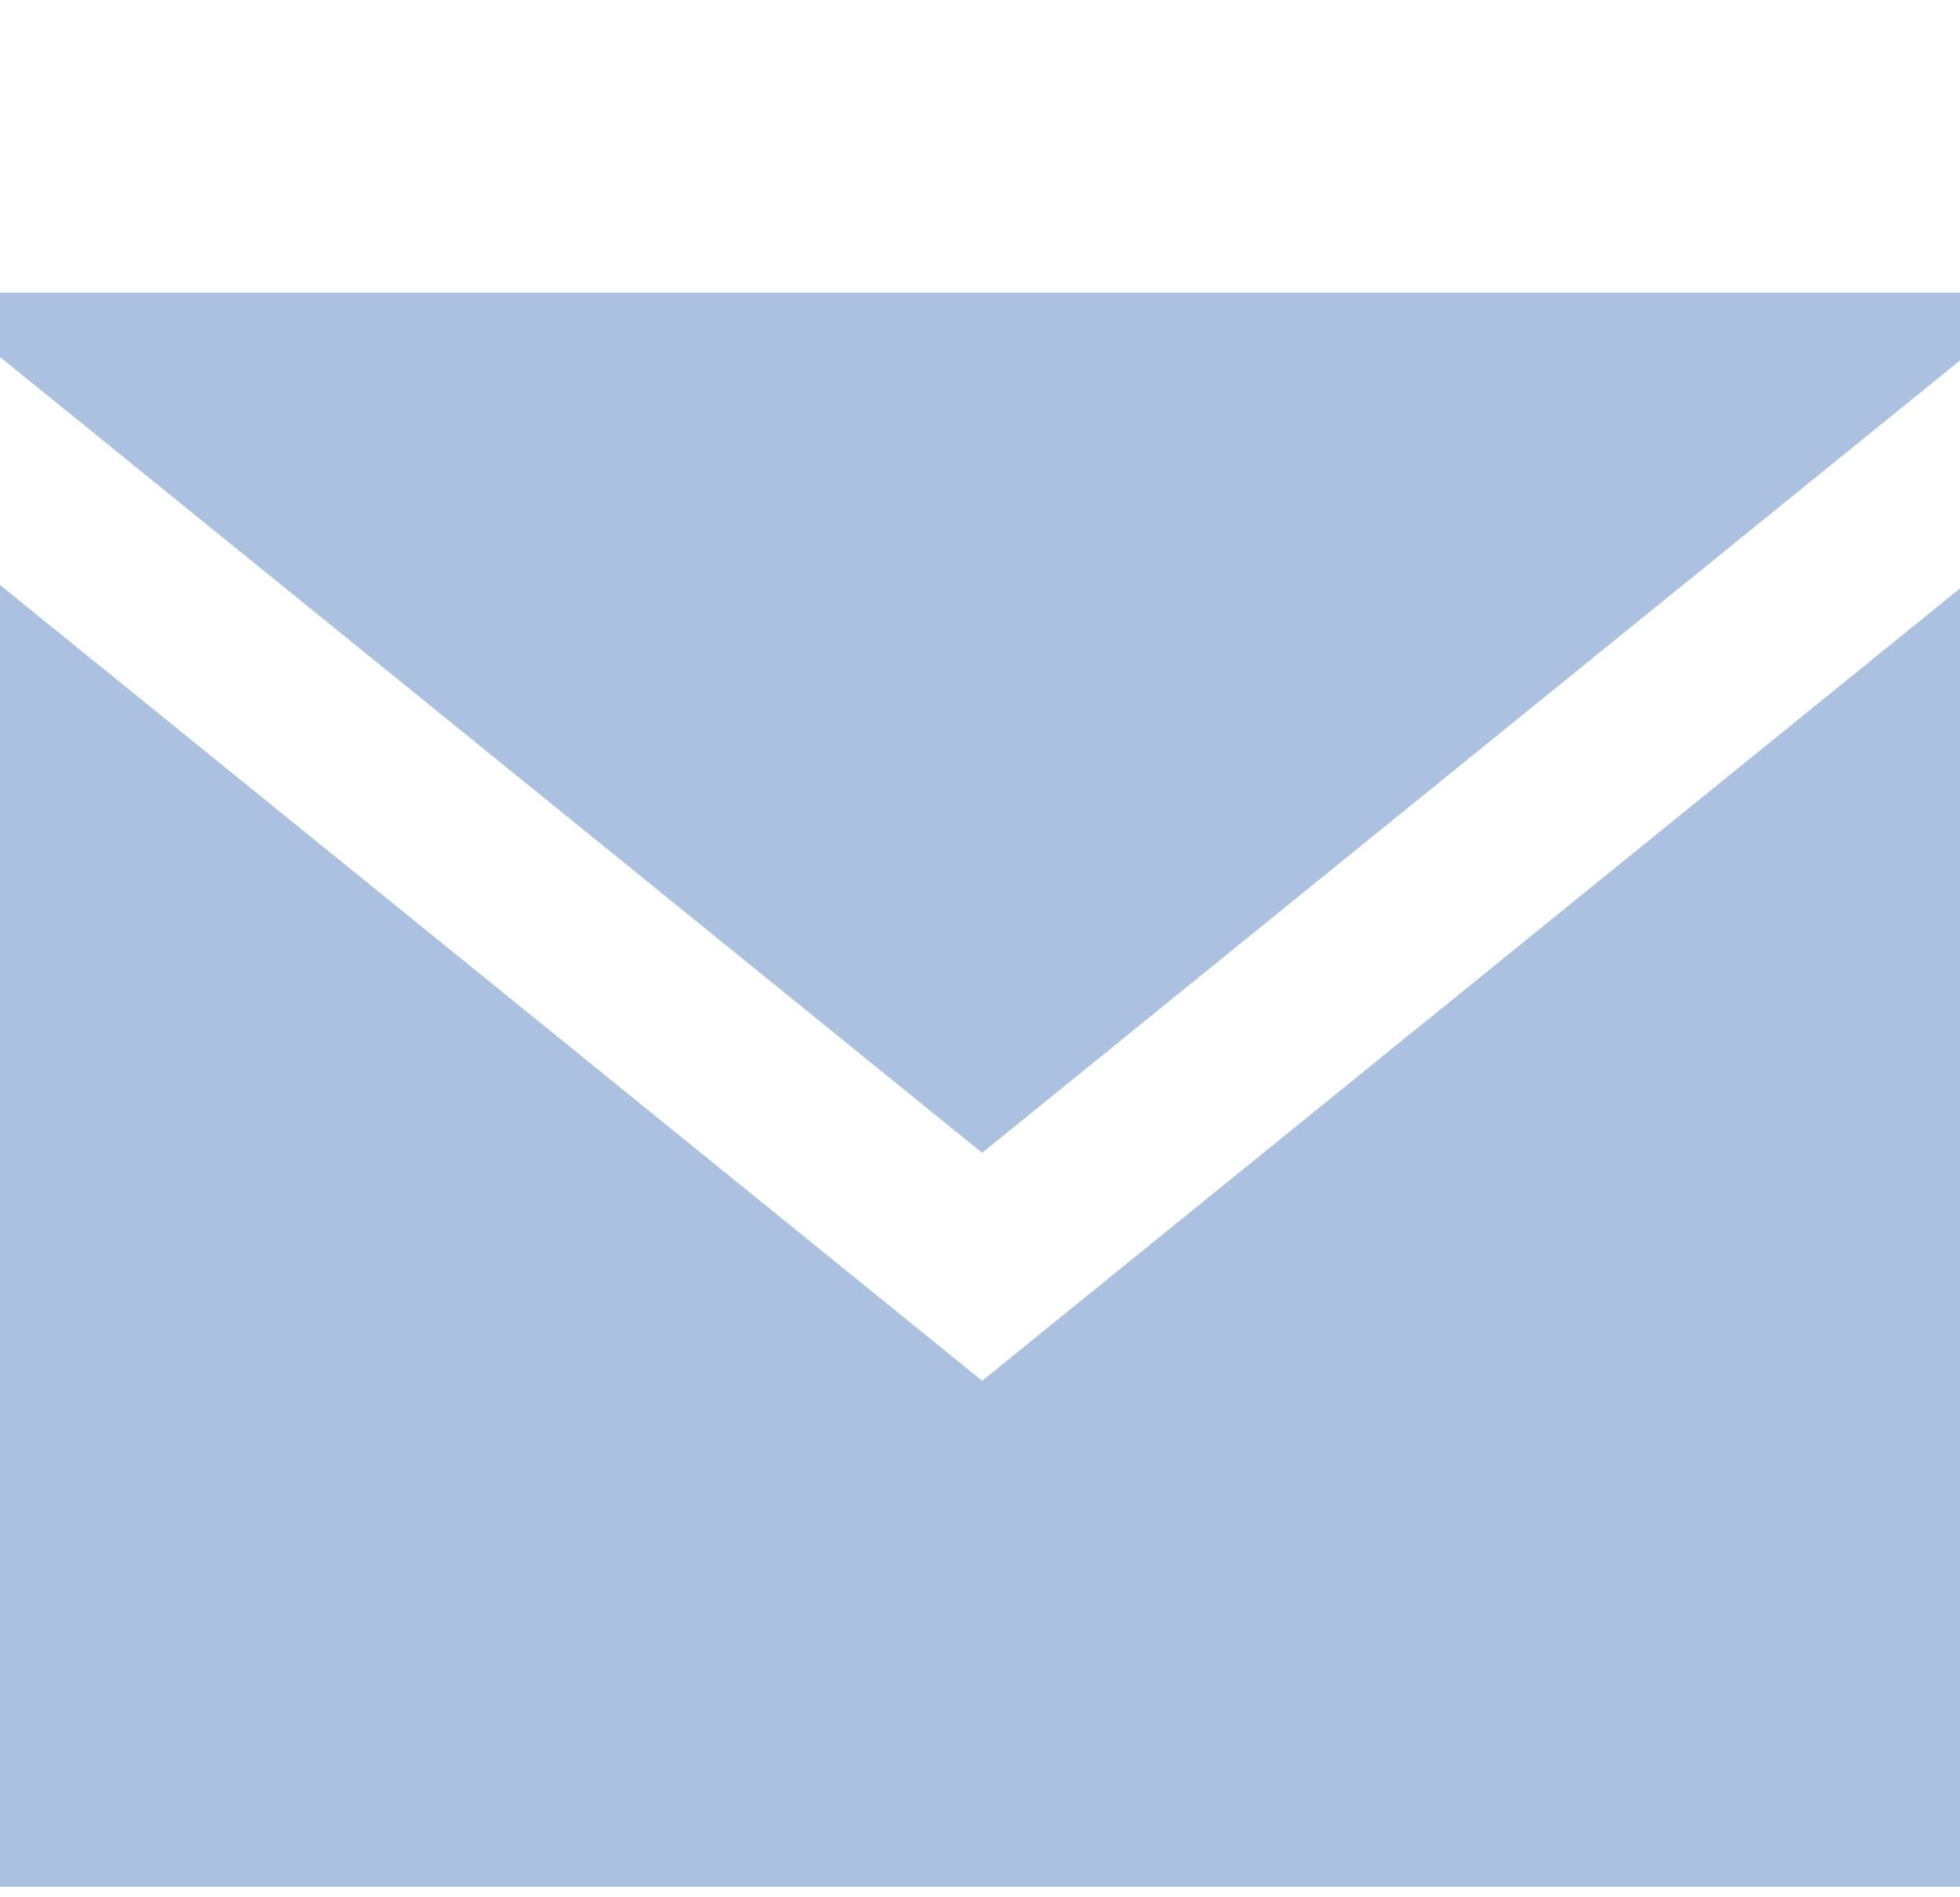 <svg viewBox="0.912 3.696 22.128 13.424" fill="#aac2df" xmlns="http://www.w3.org/2000/svg" style="max-height: 500px" width="22.128" height="21.424"><path d="M12 12.713l-11.985-9.713h23.97l-11.985 9.713zm0 2.574l-12-9.725v15.438h24v-15.438l-12 9.725z"/></svg>